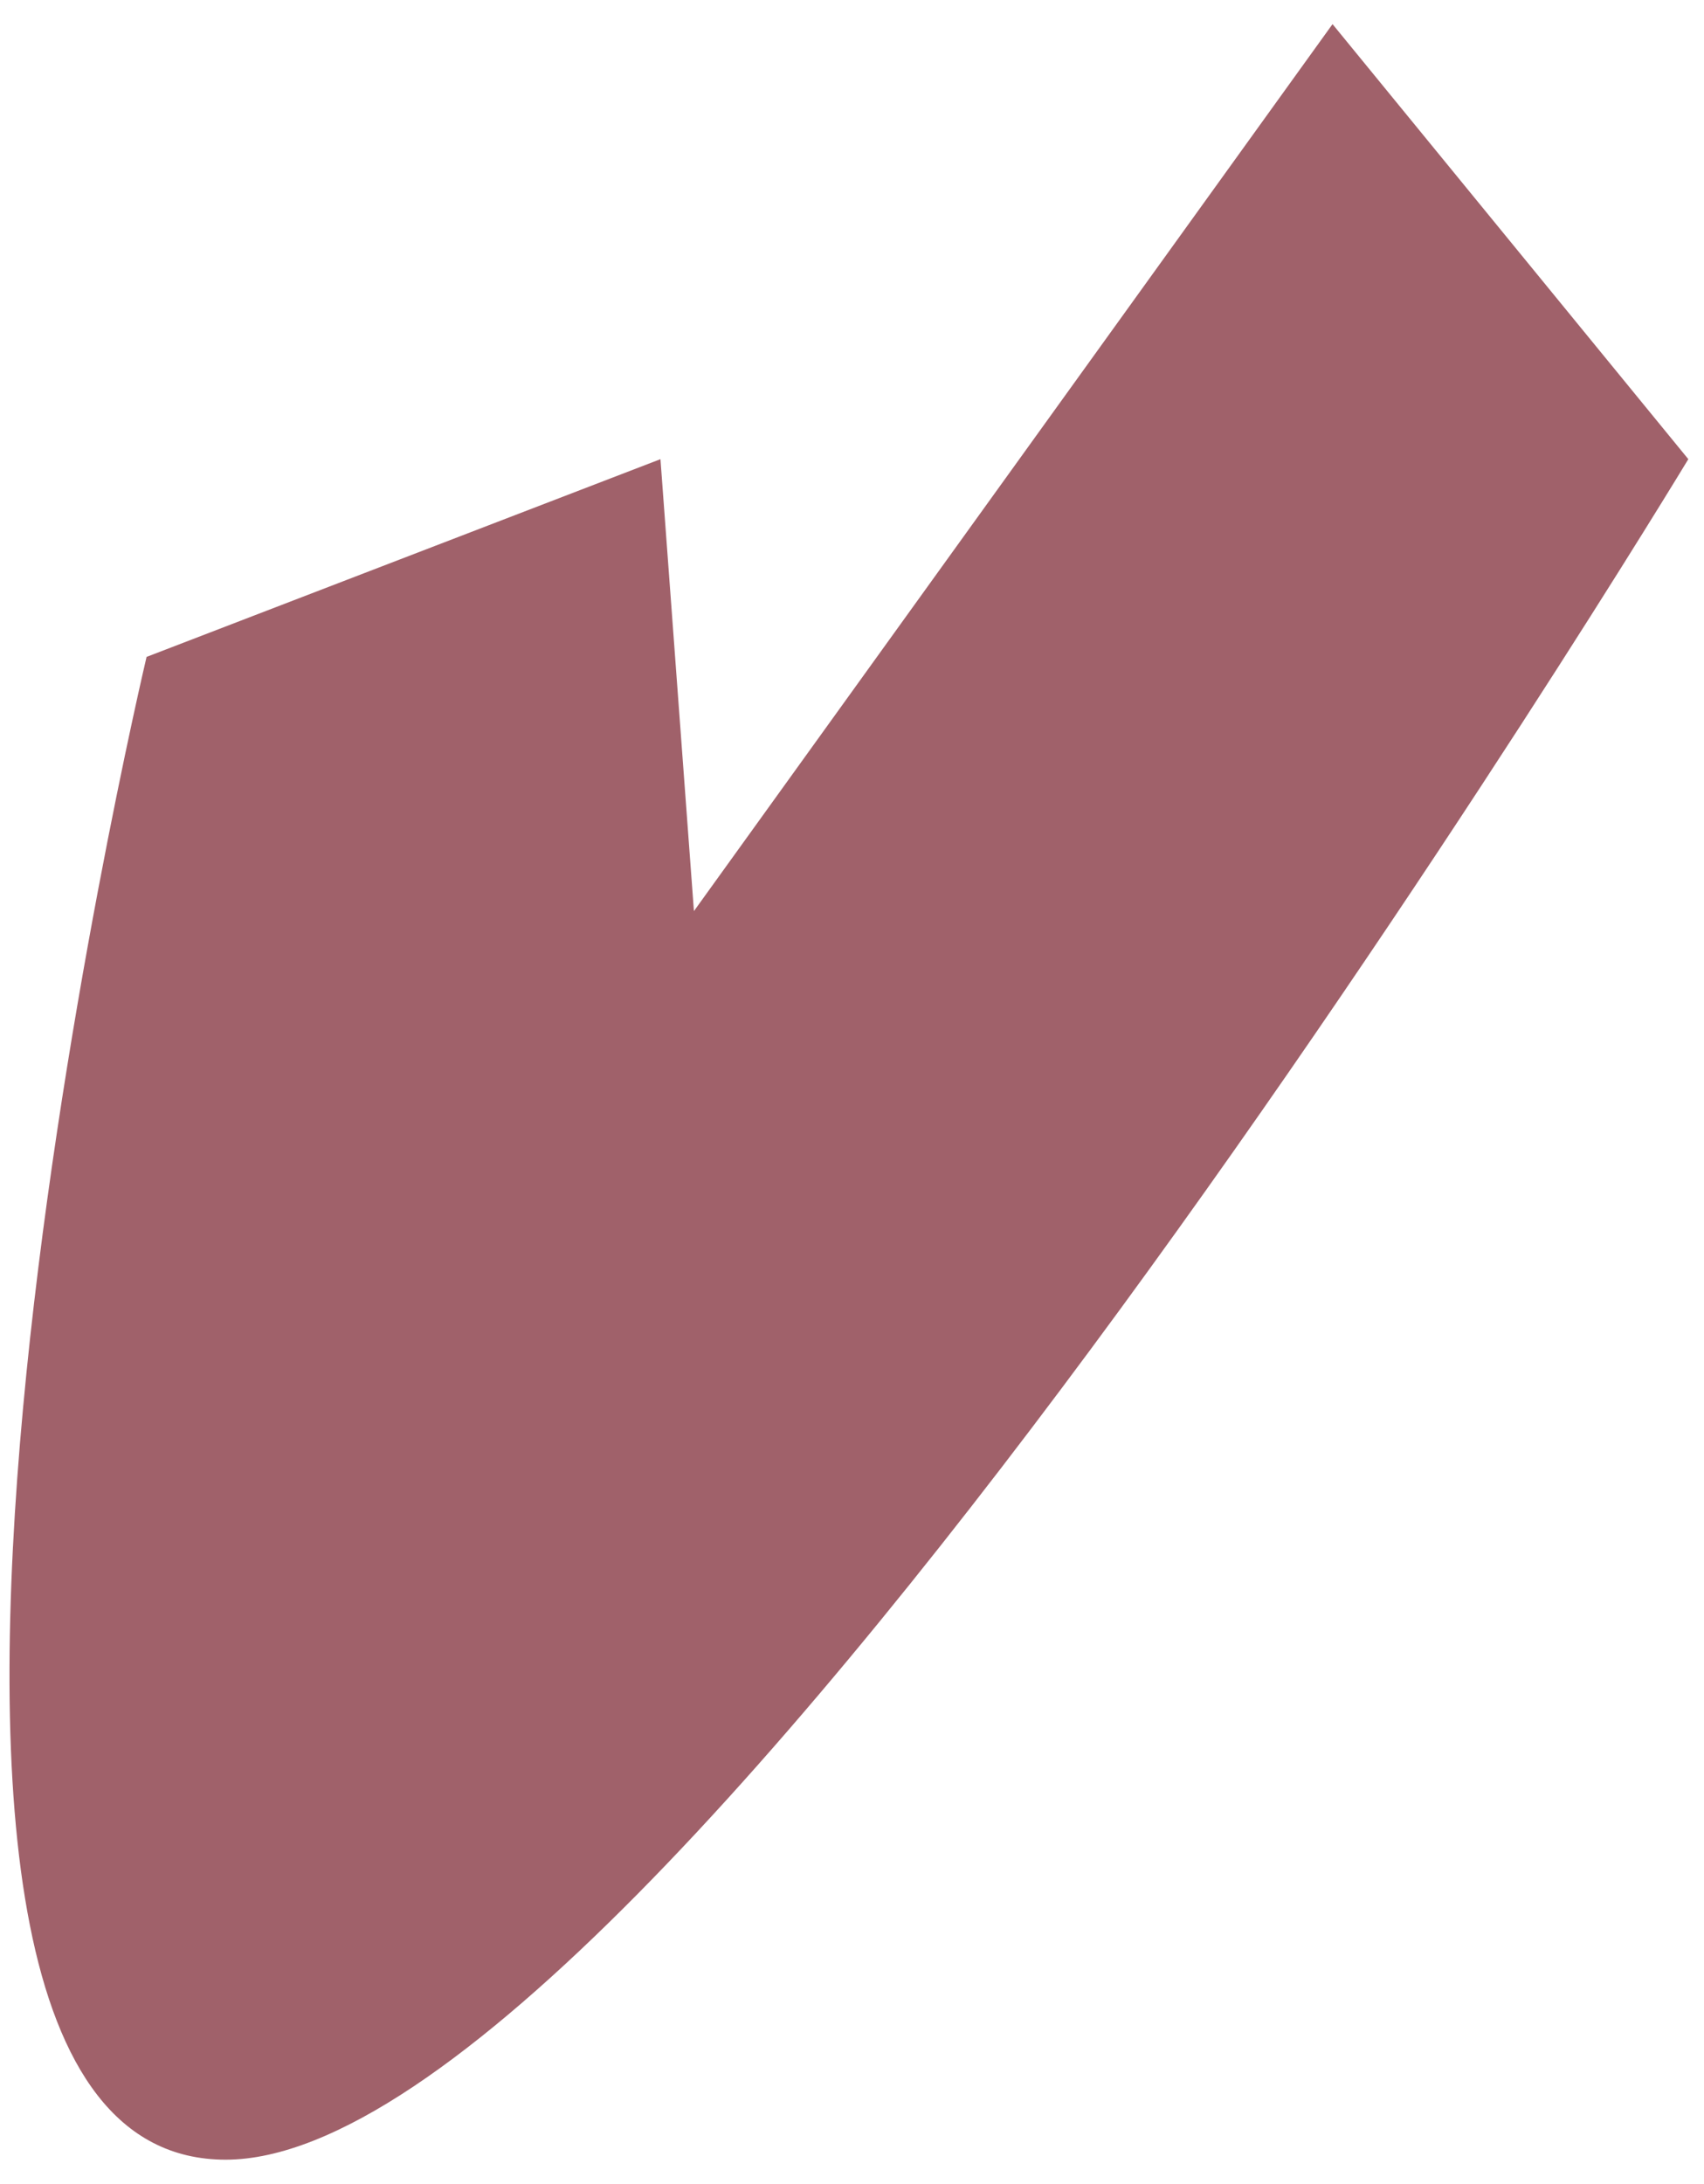 <svg width="64" height="82" viewBox="0 0 64 82" fill="none" xmlns="http://www.w3.org/2000/svg">
<path d="M5.505 24.663C5.505 24.663 -7.858 81.084 8.474 81.084C24.807 81.084 63.411 17.239 63.411 17.239L50.048 0.906L26.063 34.206L24.806 17.239L5.505 24.663Z" fill="#A0616A"/>
</svg>
